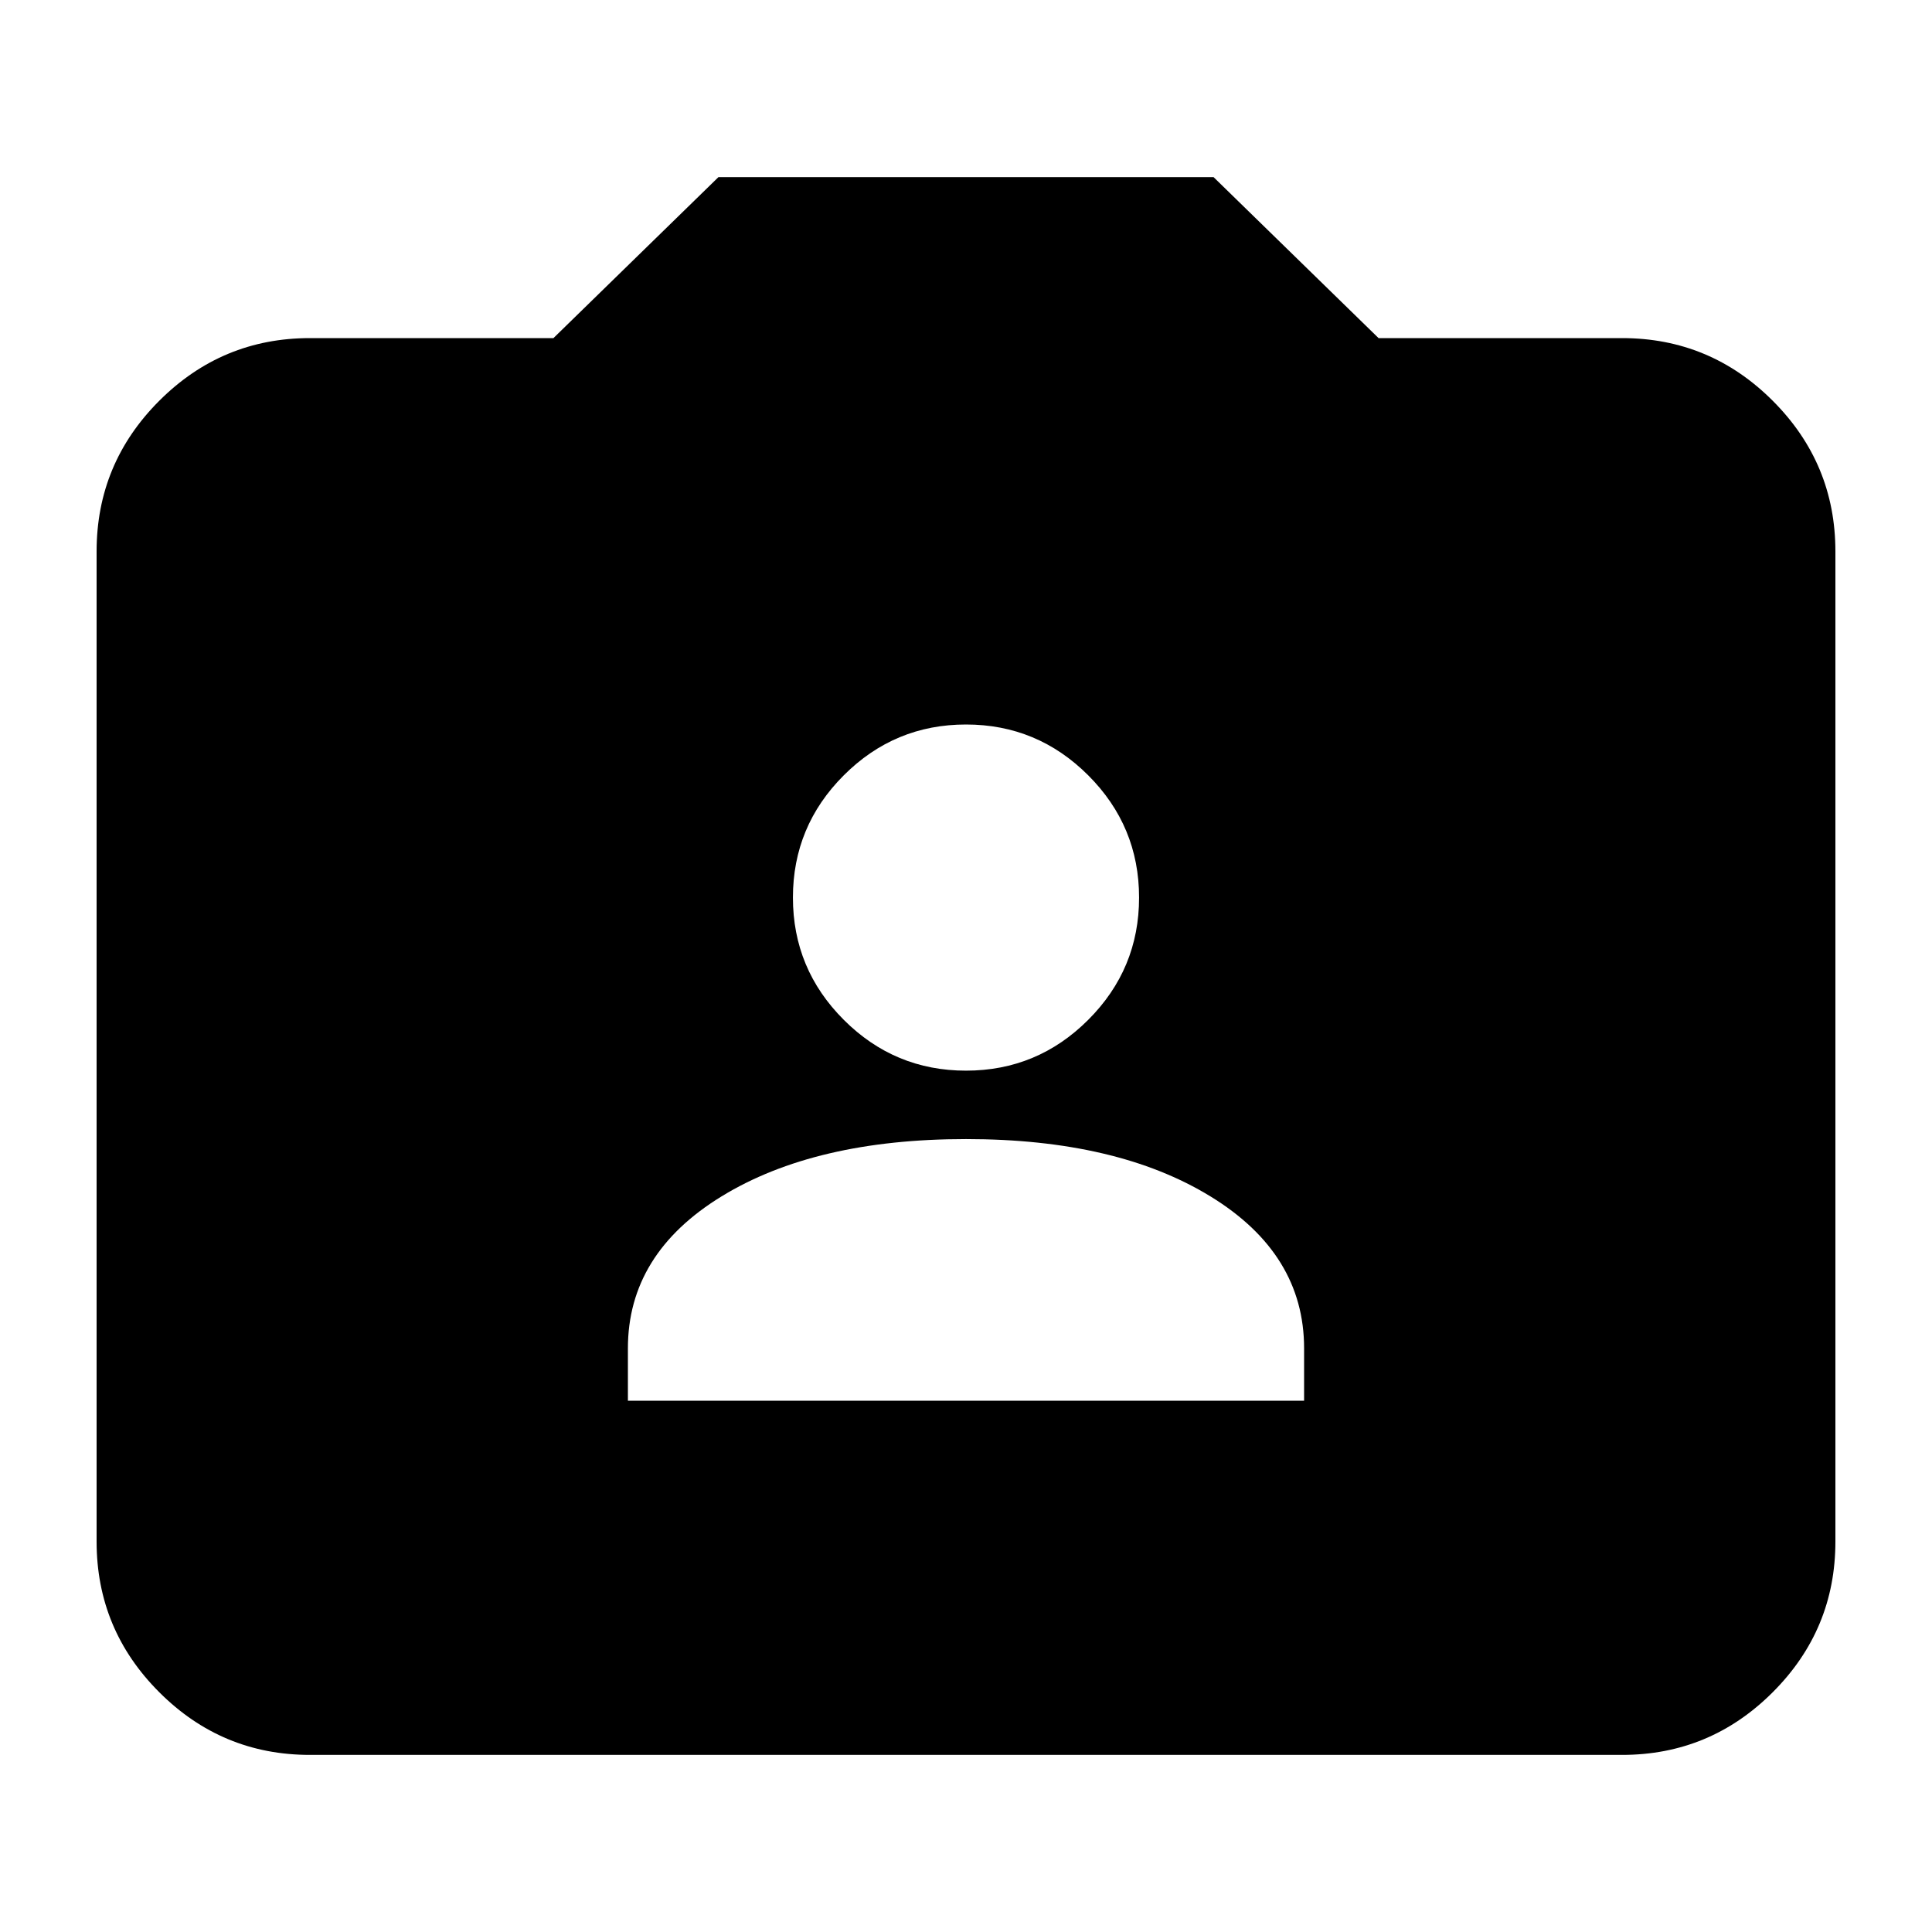 <svg xmlns="http://www.w3.org/2000/svg" height="24" viewBox="0 -960 960 960" width="24"><path d="M154-88q-43.72 0-74.86-31.14Q48-150.27 48-194v-492q0-43.72 31.14-74.86T154-792h121l82-80h246l82 80h121q43.72 0 74.86 31.14T912-686v492q0 43.73-31.14 74.86Q849.72-88 806-88H154Zm158-176h336v-26q0-47-46.5-75.5T480-394q-75 0-121.5 28.5T312-290v26Zm168-164q35.47 0 60.74-25.26Q566-478.52 566-514q0-35.47-25.26-60.74Q515.47-600 480-600q-35.48 0-60.74 25.26Q394-549.47 394-514q0 35.48 25.26 60.74Q444.52-428 480-428Z"/></svg>